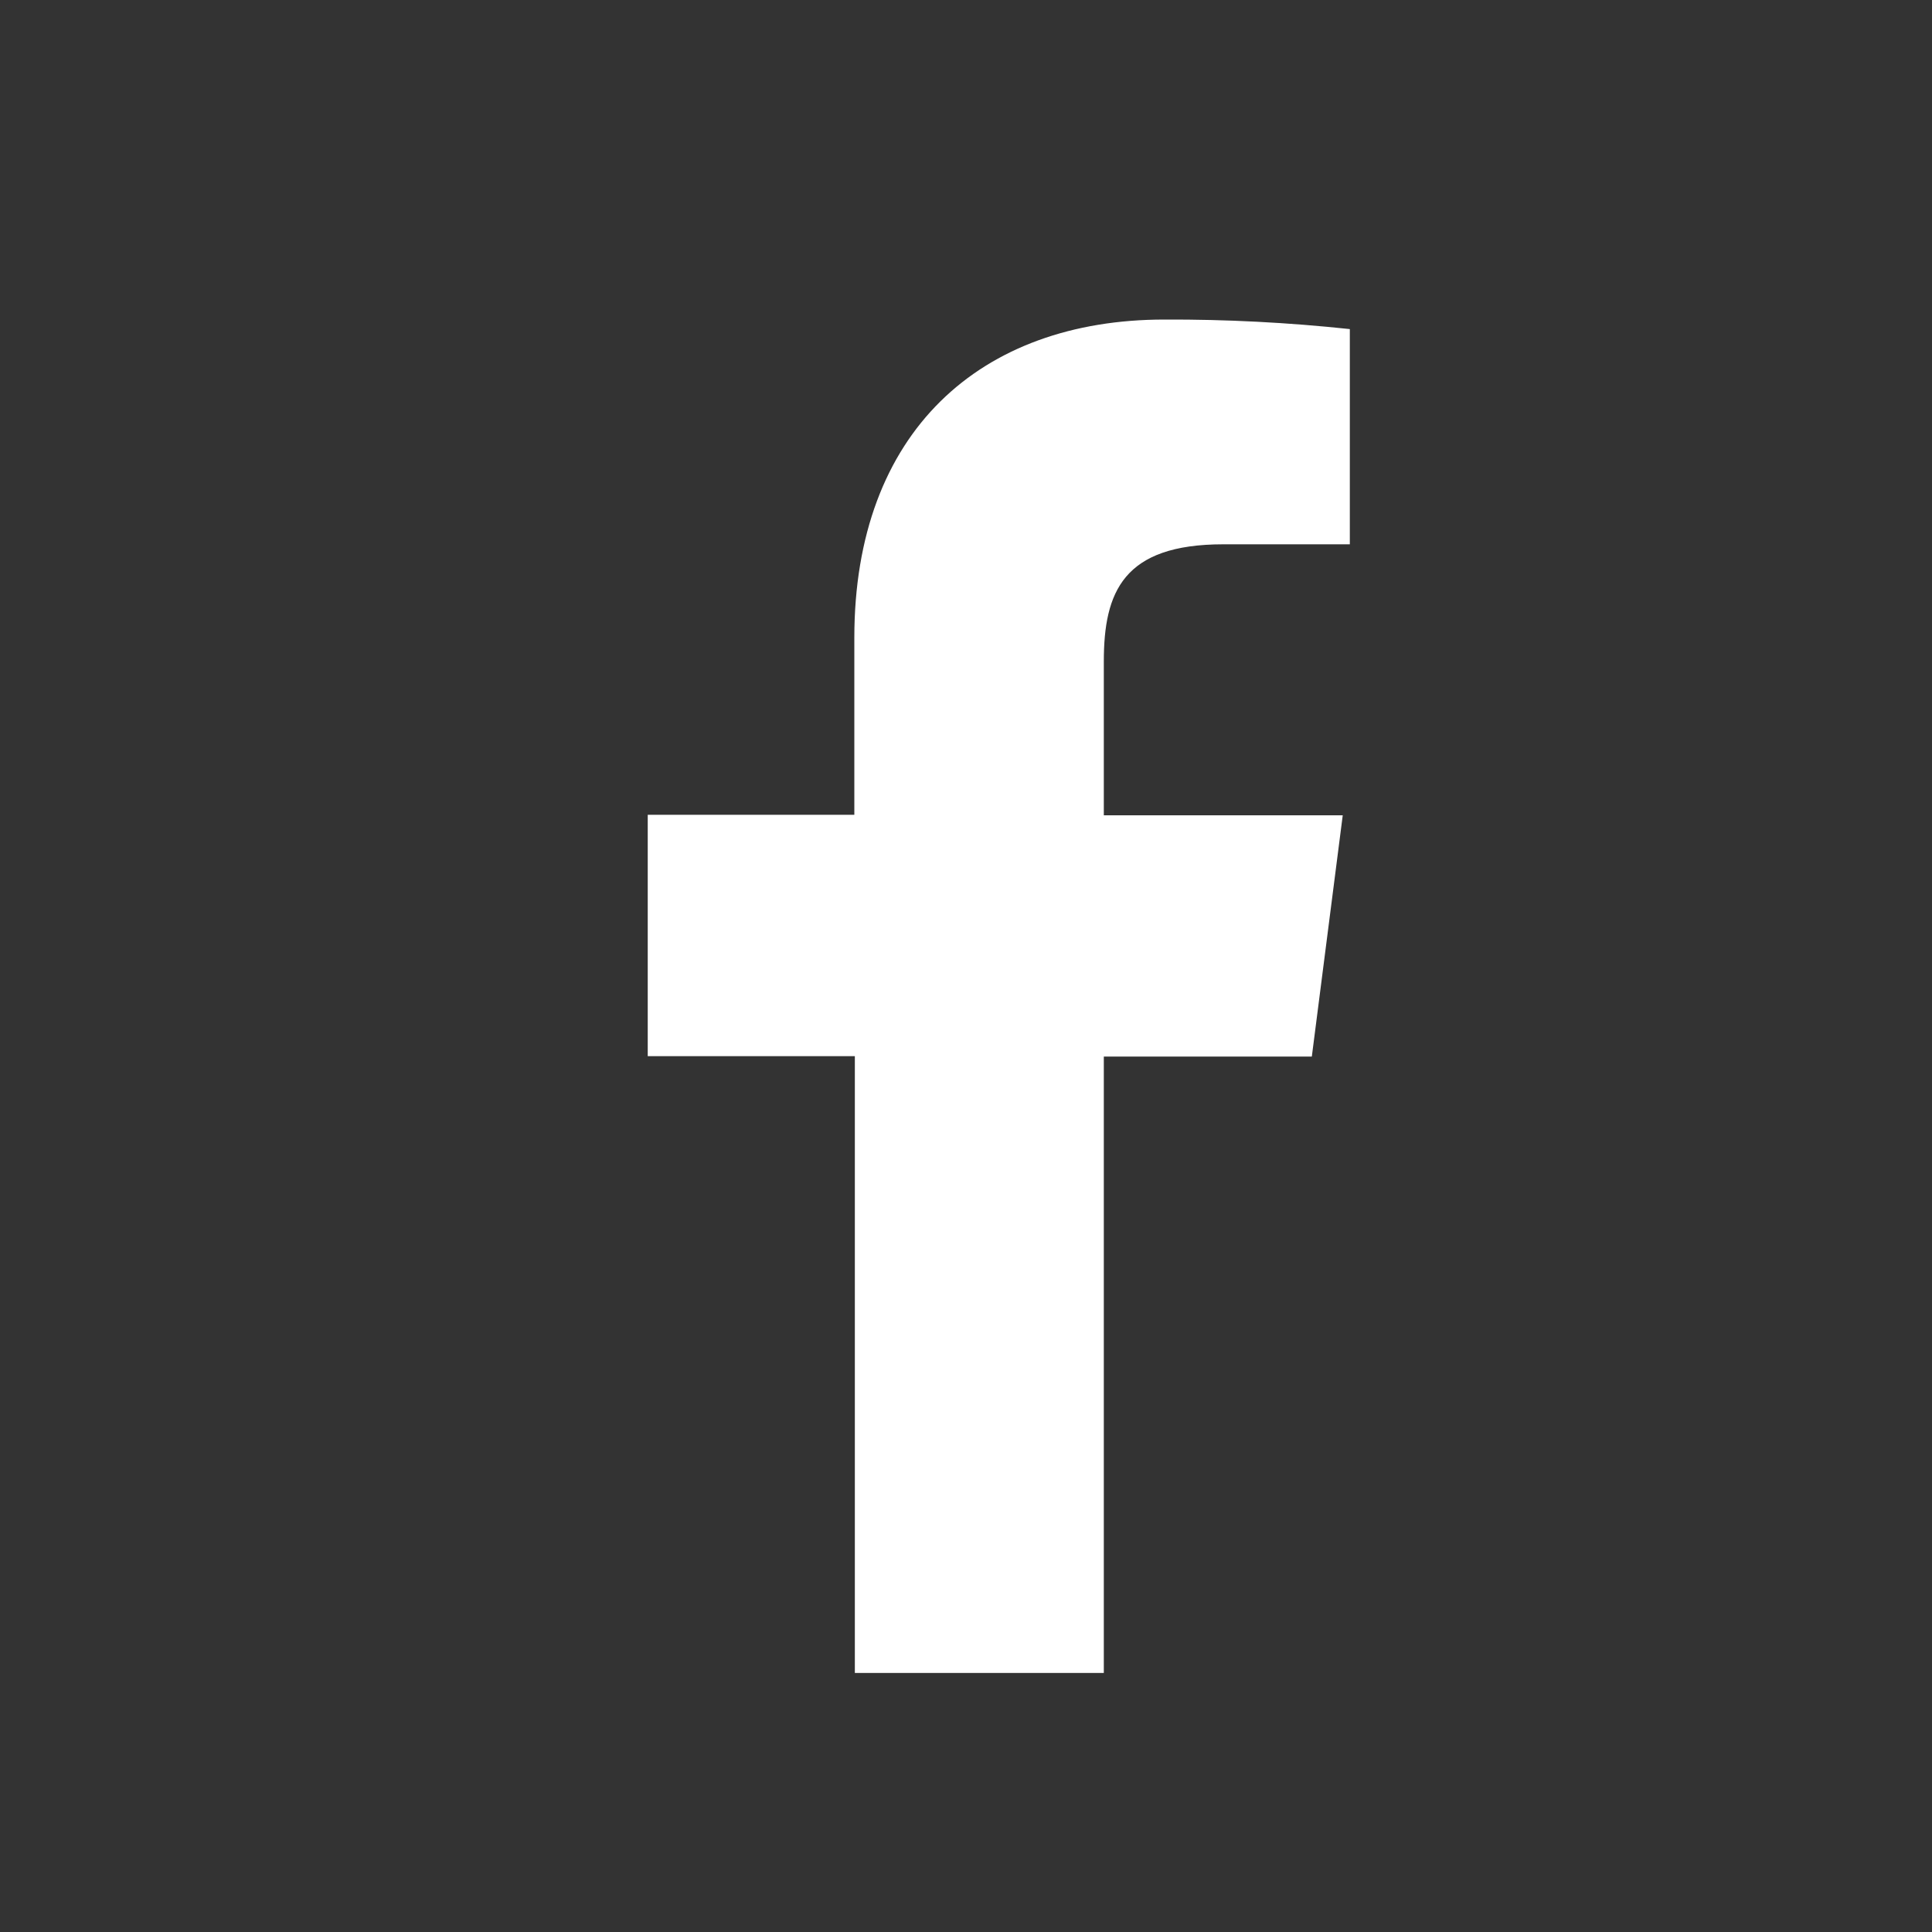 <svg width="15" height="15" viewBox="0 0 15 15" fill="none" xmlns="http://www.w3.org/2000/svg">
<rect x="0" y="0" width="15" height="15" fill="#333333" stroke="none"/>
<path d="M8.57 12.989V8.203H10.185L10.425 6.33H8.57V5.136C8.57 4.596 8.721 4.226 9.497 4.226H10.48V2.555C10.002 2.504 9.521 2.479 9.04 2.481C7.613 2.481 6.633 3.352 6.633 4.951V6.326H5.029V8.2H6.637V12.989H8.57Z" fill="white"/>
</svg>
